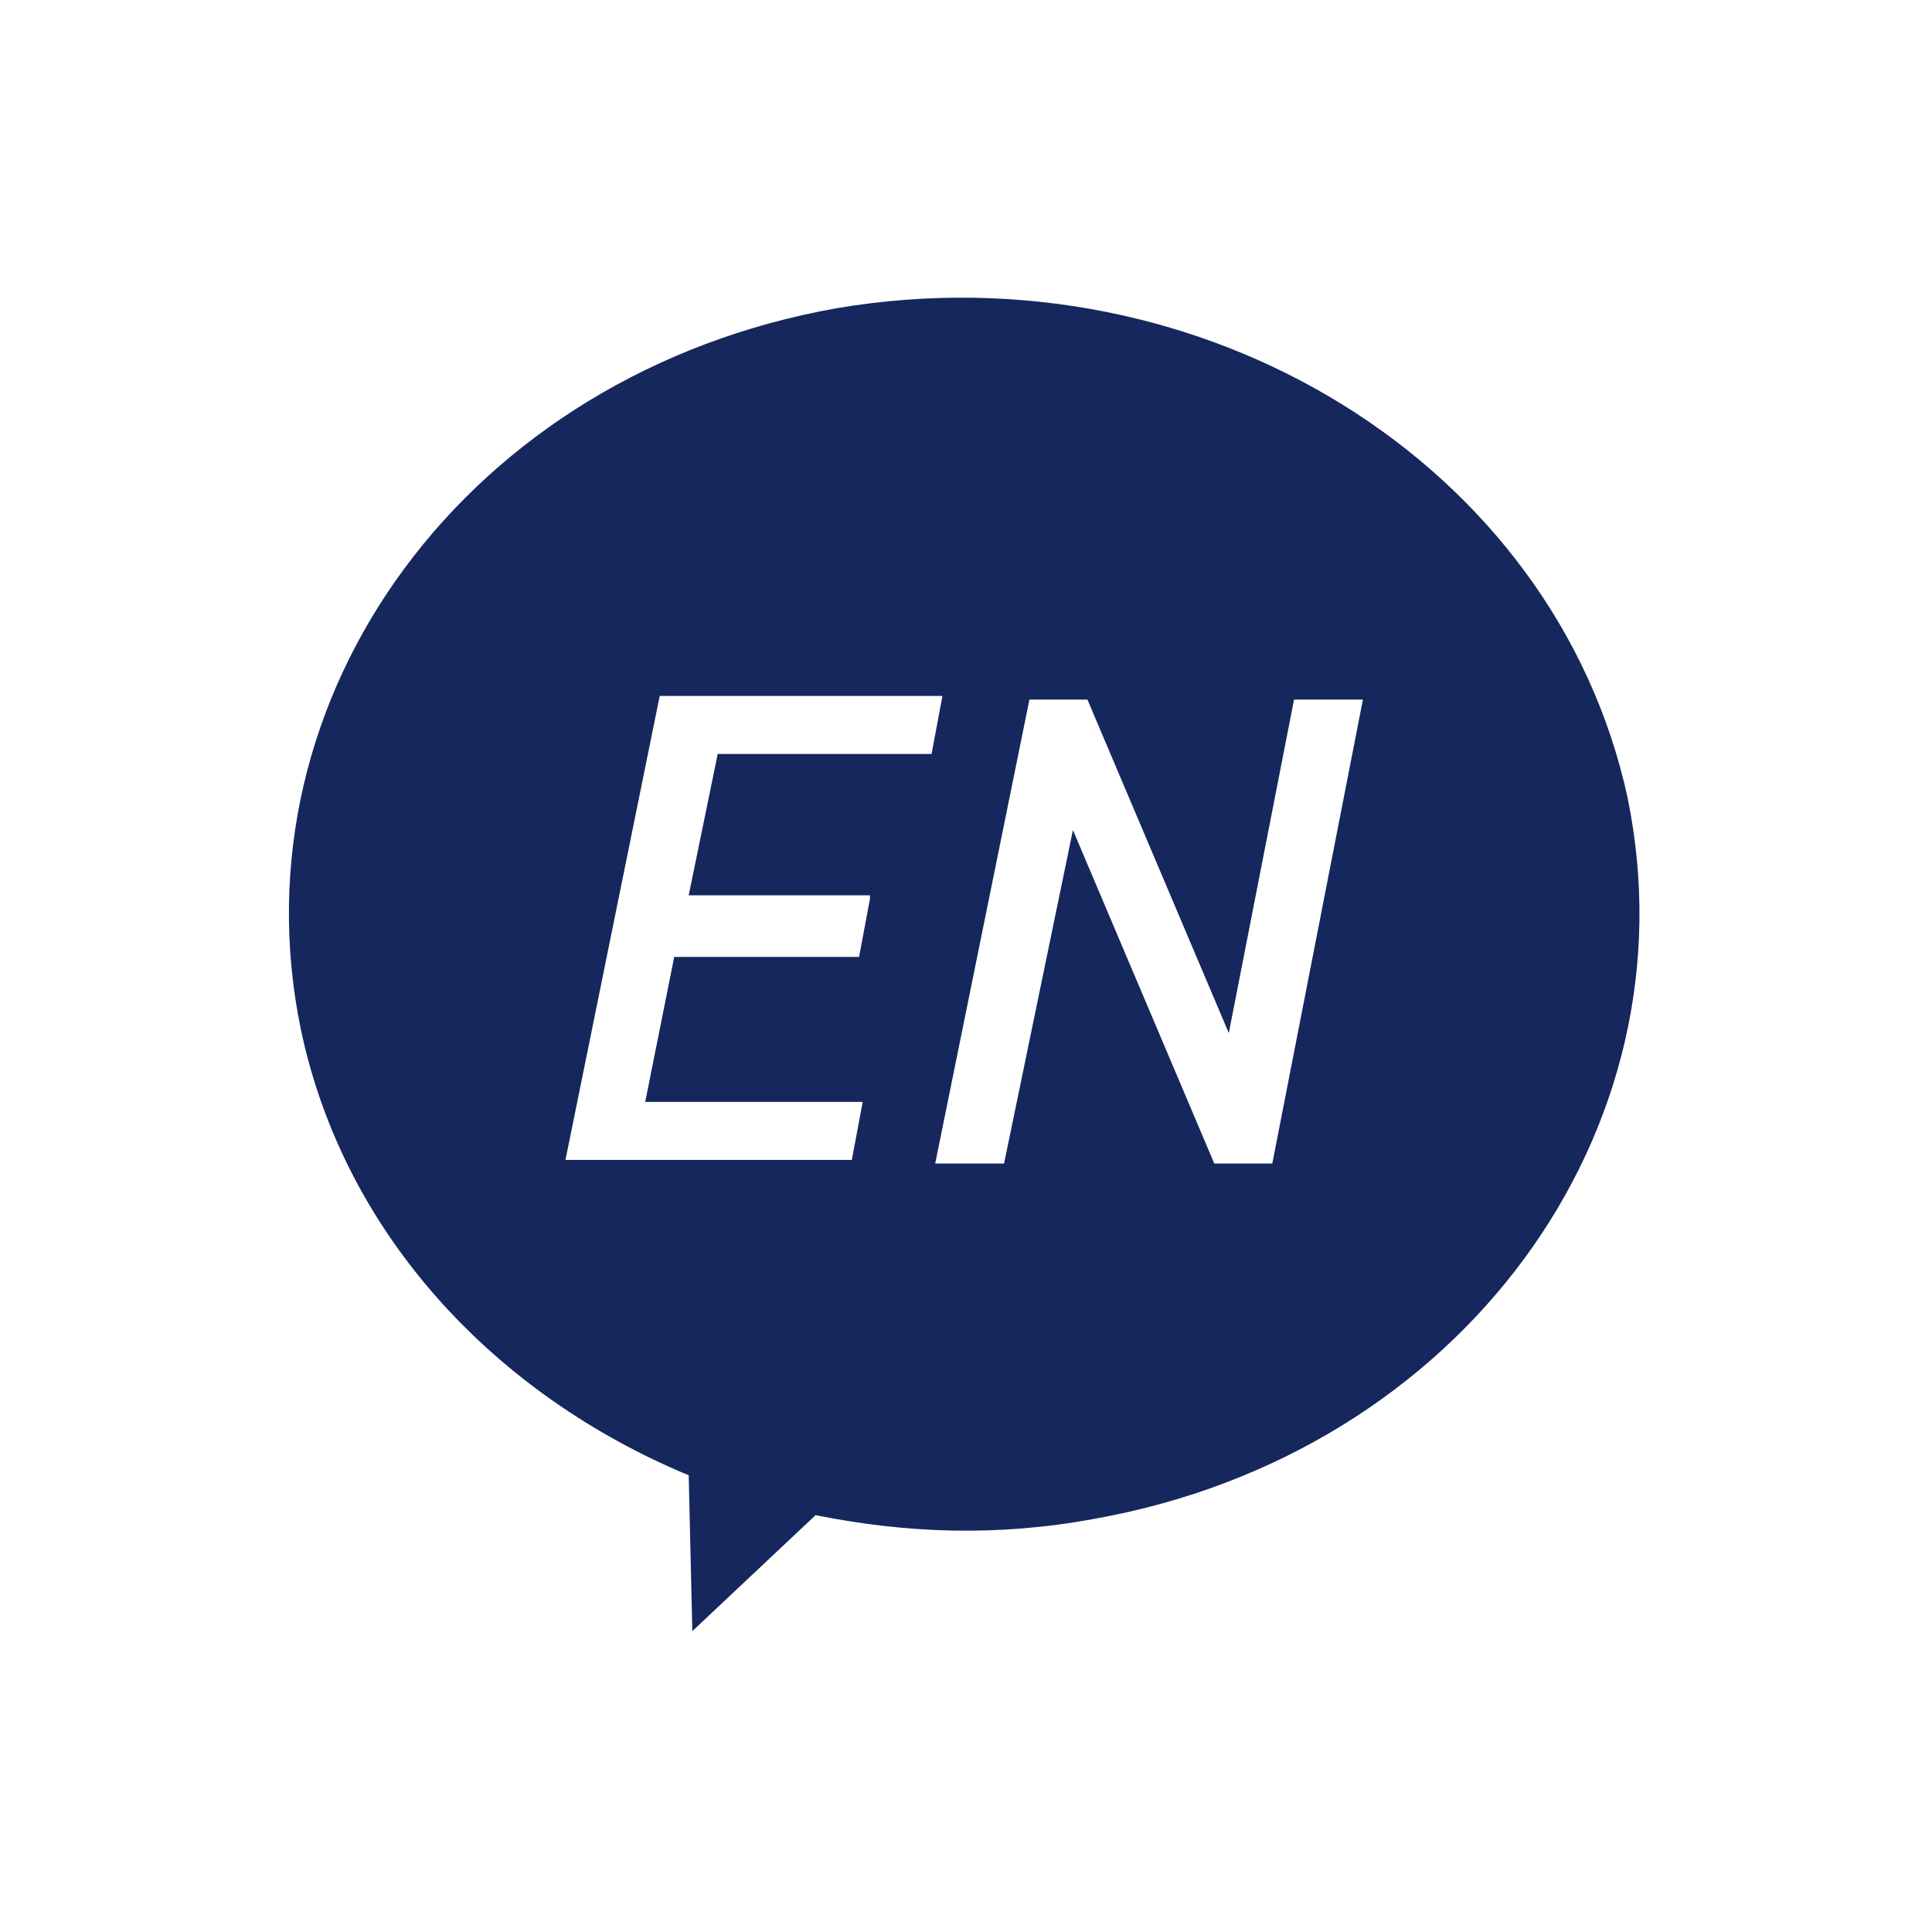 <?xml version="1.0" encoding="utf-8"?>
<!-- Generator: Adobe Illustrator 21.1.0, SVG Export Plug-In . SVG Version: 6.00 Build 0)  -->
<svg version="1.1" id="圖層_1" xmlns="http://www.w3.org/2000/svg" xmlns:xlink="http://www.w3.org/1999/xlink" x="0px" y="0px"
	 viewBox="0 0 53.3 53.3" style="enable-background:new 0 0 53.3 53.3;" xml:space="preserve">
<style type="text/css">
	.st0{fill:none;}
	.st1{fill:#15275C;}
</style>
<g id="Grid_Template">
</g>
<g id="COPYRIGHT__x40_CASGRAPHIC">
	<g id="BOOTSTRAP__Grid_options">
	</g>
</g>
<g id="圖層_6">
</g>
<g>
	<rect class="st0" width="53.3" height="53.3"/>
	<path class="st1" d="M44.9,22c-2-9.2-11.7-15.2-21.8-13.5C12.9,10.3,6.4,19.2,8.3,28.4c1.2,5.7,5.4,10.1,10.7,12.3l0.1,4.3l3.4-3.2
		c2.5,0.5,5,0.6,7.7,0.1C40.3,40.1,46.8,31.2,44.9,22z M24,24.8l-0.3,1.6h-5.1l-0.8,4h6l-0.3,1.6h-7.9l2.6-12.8h7.8l-0.3,1.6h-5.9
		l-0.8,3.9H24z M35.1,32.1h-1.6l-3.9-9.2l-1.9,9.2h-1.9l2.6-12.8h1.6l3.9,9.2l1.8-9.2h1.9L35.1,32.1z"/>
</g>
</svg>
